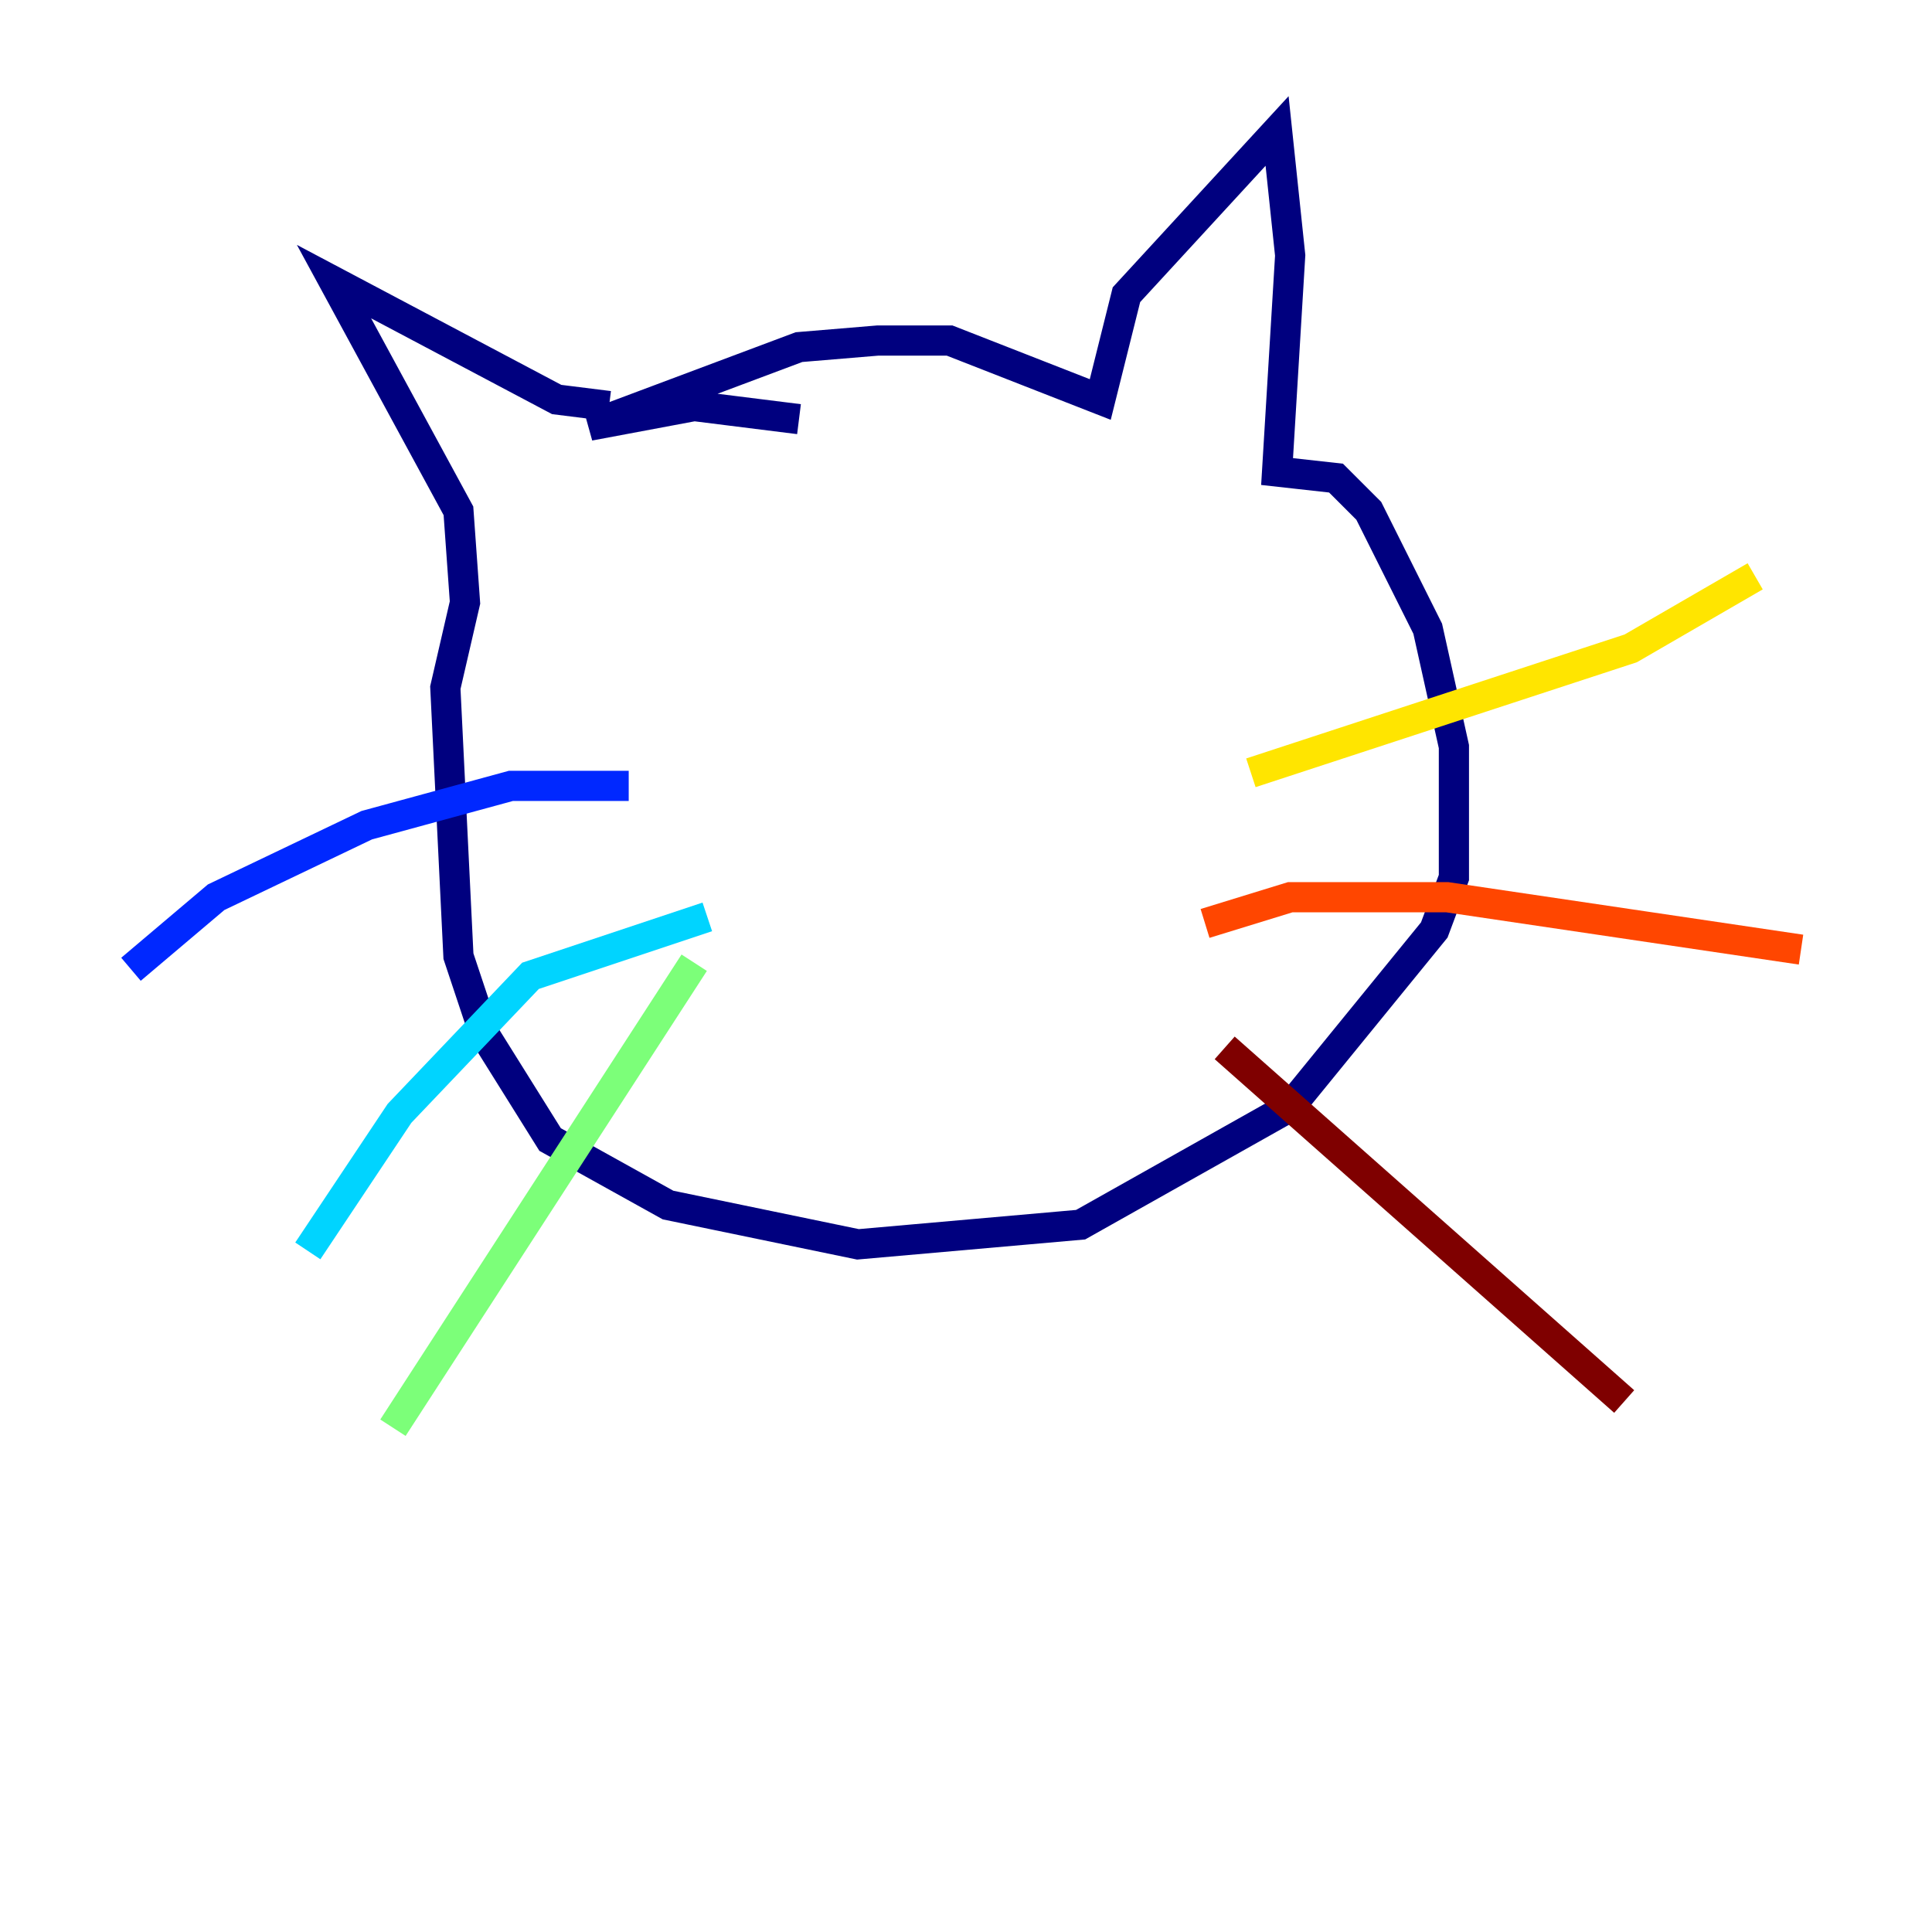 <?xml version="1.0" encoding="utf-8" ?>
<svg baseProfile="tiny" height="128" version="1.2" viewBox="0,0,128,128" width="128" xmlns="http://www.w3.org/2000/svg" xmlns:ev="http://www.w3.org/2001/xml-events" xmlns:xlink="http://www.w3.org/1999/xlink"><defs /><polyline fill="none" points="52.936,27.77 45.993,26.902 39.051,28.203 52.936,22.997 58.142,22.563 62.915,22.563 72.895,26.468 74.63,19.525 84.61,8.678 85.478,16.922 84.61,31.241 88.515,31.675 90.685,33.844 94.59,41.654 96.325,49.464 96.325,58.142 95.024,61.614 85.478,73.329 71.593,81.139 56.841,82.441 44.258,79.837 36.447,75.498 32.108,68.556 30.373,63.349 29.505,45.559 30.807,39.919 30.373,33.844 22.129,18.658 36.881,26.468 40.352,26.902" stroke="#00007f" stroke-width="2" /><polyline fill="none" points="41.654,52.068 33.844,52.068 24.298,54.671 14.319,59.444 8.678,64.217" stroke="#0028ff" stroke-width="2" /><polyline fill="none" points="46.861,60.746 35.146,64.651 26.468,73.763 20.393,82.875" stroke="#00d4ff" stroke-width="2" /><polyline fill="none" points="45.993,63.783 26.034,94.59" stroke="#7cff79" stroke-width="2" /><polyline fill="none" points="82.875,51.2 108.041,42.956 116.285,38.183" stroke="#ffe500" stroke-width="2" /><polyline fill="none" points="79.837,61.18 85.478,59.444 95.891,59.444 119.322,62.915" stroke="#ff4600" stroke-width="2" /><polyline fill="none" points="81.139,69.424 107.607,92.854" stroke="#7f0000" stroke-width="2" /></svg>